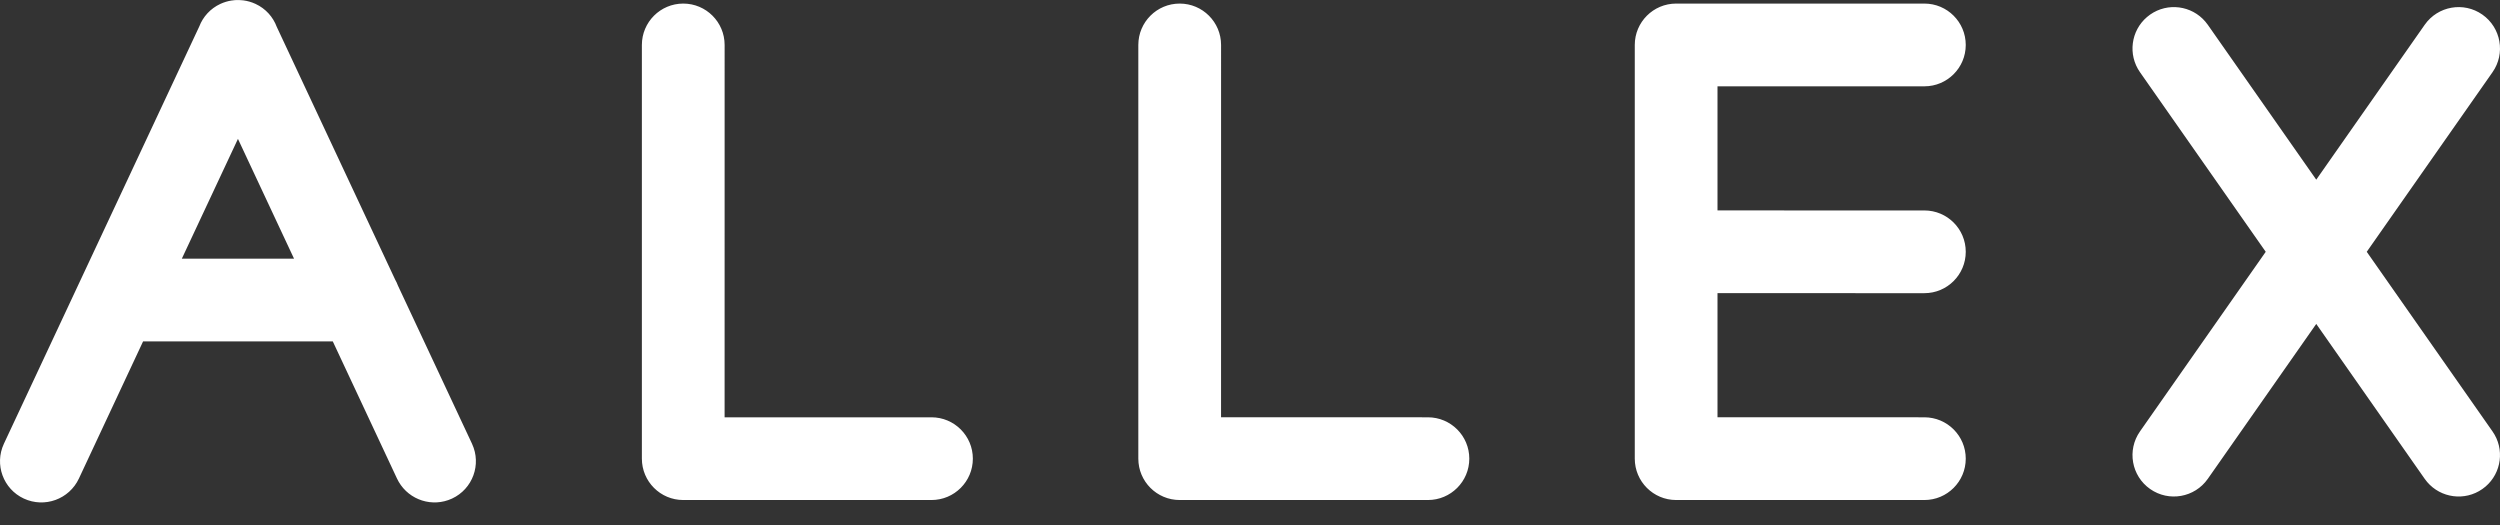 <?xml version="1.0" encoding="UTF-8"?>
<svg width="100px" height="21px" viewBox="0 0 100 21" version="1.1" xmlns="http://www.w3.org/2000/svg" xmlns:xlink="http://www.w3.org/1999/xlink">
    <rect x="0" y="0" width="100" height="21" fill="#333333" stroke="none"/>
    <g id="Project-Set-up" stroke="none" stroke-width="1" fill="none" fill-rule="evenodd">
        <g id="01-Project-Set-Up-" transform="translate(-670, -883)" fill="#FFFFFF">
            <g id="Logo-Allex" transform="translate(670, 883)">
                <path d="M9.562,0.002 L9.668,0.009 L9.686,0.011 L9.729,0.014 C9.895,0.035 10.061,0.082 10.221,0.156 C10.631,0.346 10.925,0.683 11.071,1.076 L15.805,11.182 C15.849,11.259 15.887,11.34 15.918,11.425 L18.88,17.749 C18.881,17.751 18.881,17.752 18.882,17.754 C19.266,18.58 18.907,19.56 18.081,19.943 C17.298,20.306 16.377,20.007 15.95,19.275 L15.88,19.142 L13.312,13.657 L5.723,13.657 L3.156,19.142 C2.768,19.97 1.784,20.328 0.954,19.943 C0.129,19.56 -0.23,18.58 0.154,17.754 L0.156,17.749 L7.972,1.056 C8.12,0.672 8.412,0.343 8.815,0.156 C8.96,0.089 9.11,0.044 9.261,0.021 C9.265,0.022 9.27,0.021 9.274,0.02 C9.306,0.014 9.338,0.01 9.37,0.008 C9.393,0.006 9.417,0.005 9.44,0.003 L9.473,0.002 L9.562,0.002 Z M47.188,0.143 C48.102,0.143 48.843,0.884 48.843,1.798 L48.842,16.691 L57.117,16.692 C58.031,16.692 58.772,17.433 58.772,18.346 C58.772,19.26 58.031,20.001 57.117,20.001 L47.188,20.001 C46.274,20.001 45.533,19.26 45.533,18.346 L45.533,1.798 C45.533,0.884 46.274,0.143 47.188,0.143 Z M27.33,0.143 C28.244,0.143 28.985,0.884 28.985,1.798 L28.984,16.692 L37.259,16.692 C38.173,16.692 38.914,17.433 38.914,18.346 C38.914,19.26 38.173,20.001 37.259,20.001 L27.33,20.001 C26.416,20.001 25.675,19.26 25.675,18.346 L25.675,1.798 C25.675,0.884 26.416,0.143 27.33,0.143 Z M76.975,0.143 C77.889,0.143 78.63,0.884 78.63,1.798 C78.63,2.712 77.889,3.453 76.975,3.453 L68.7,3.452 L68.7,8.417 L76.975,8.418 C77.889,8.418 78.63,9.158 78.63,10.072 C78.63,10.986 77.889,11.727 76.975,11.727 L68.7,11.726 L68.7,16.691 L76.975,16.692 C77.889,16.692 78.63,17.433 78.63,18.346 C78.63,19.26 77.889,20.001 76.975,20.001 L67.046,20.001 C66.132,20.001 65.391,19.26 65.391,18.346 L65.391,1.798 C65.391,0.884 66.132,0.143 67.046,0.143 L76.975,0.143 Z M99.294,0.583 C100.043,1.108 100.225,2.14 99.701,2.888 L94.67,10.072 L99.701,17.257 C100.194,17.961 100.062,18.917 99.42,19.464 L99.294,19.561 C98.59,20.055 97.634,19.922 97.087,19.281 L96.989,19.155 L92.65,12.957 L88.311,19.155 C87.786,19.903 86.754,20.085 86.006,19.561 C85.257,19.037 85.075,18.005 85.599,17.257 L90.629,10.072 L85.599,2.888 C85.106,2.184 85.238,1.228 85.88,0.681 L86.006,0.583 C86.71,0.09 87.666,0.222 88.213,0.864 L88.311,0.99 L92.65,7.187 L96.989,0.99 C97.514,0.241 98.546,0.059 99.294,0.583 Z M9.518,5.555 L7.273,10.348 L11.762,10.348 L9.518,5.555 Z" id="Combined-Shape"></path>
            </g>
        </g>
    </g>
</svg>

